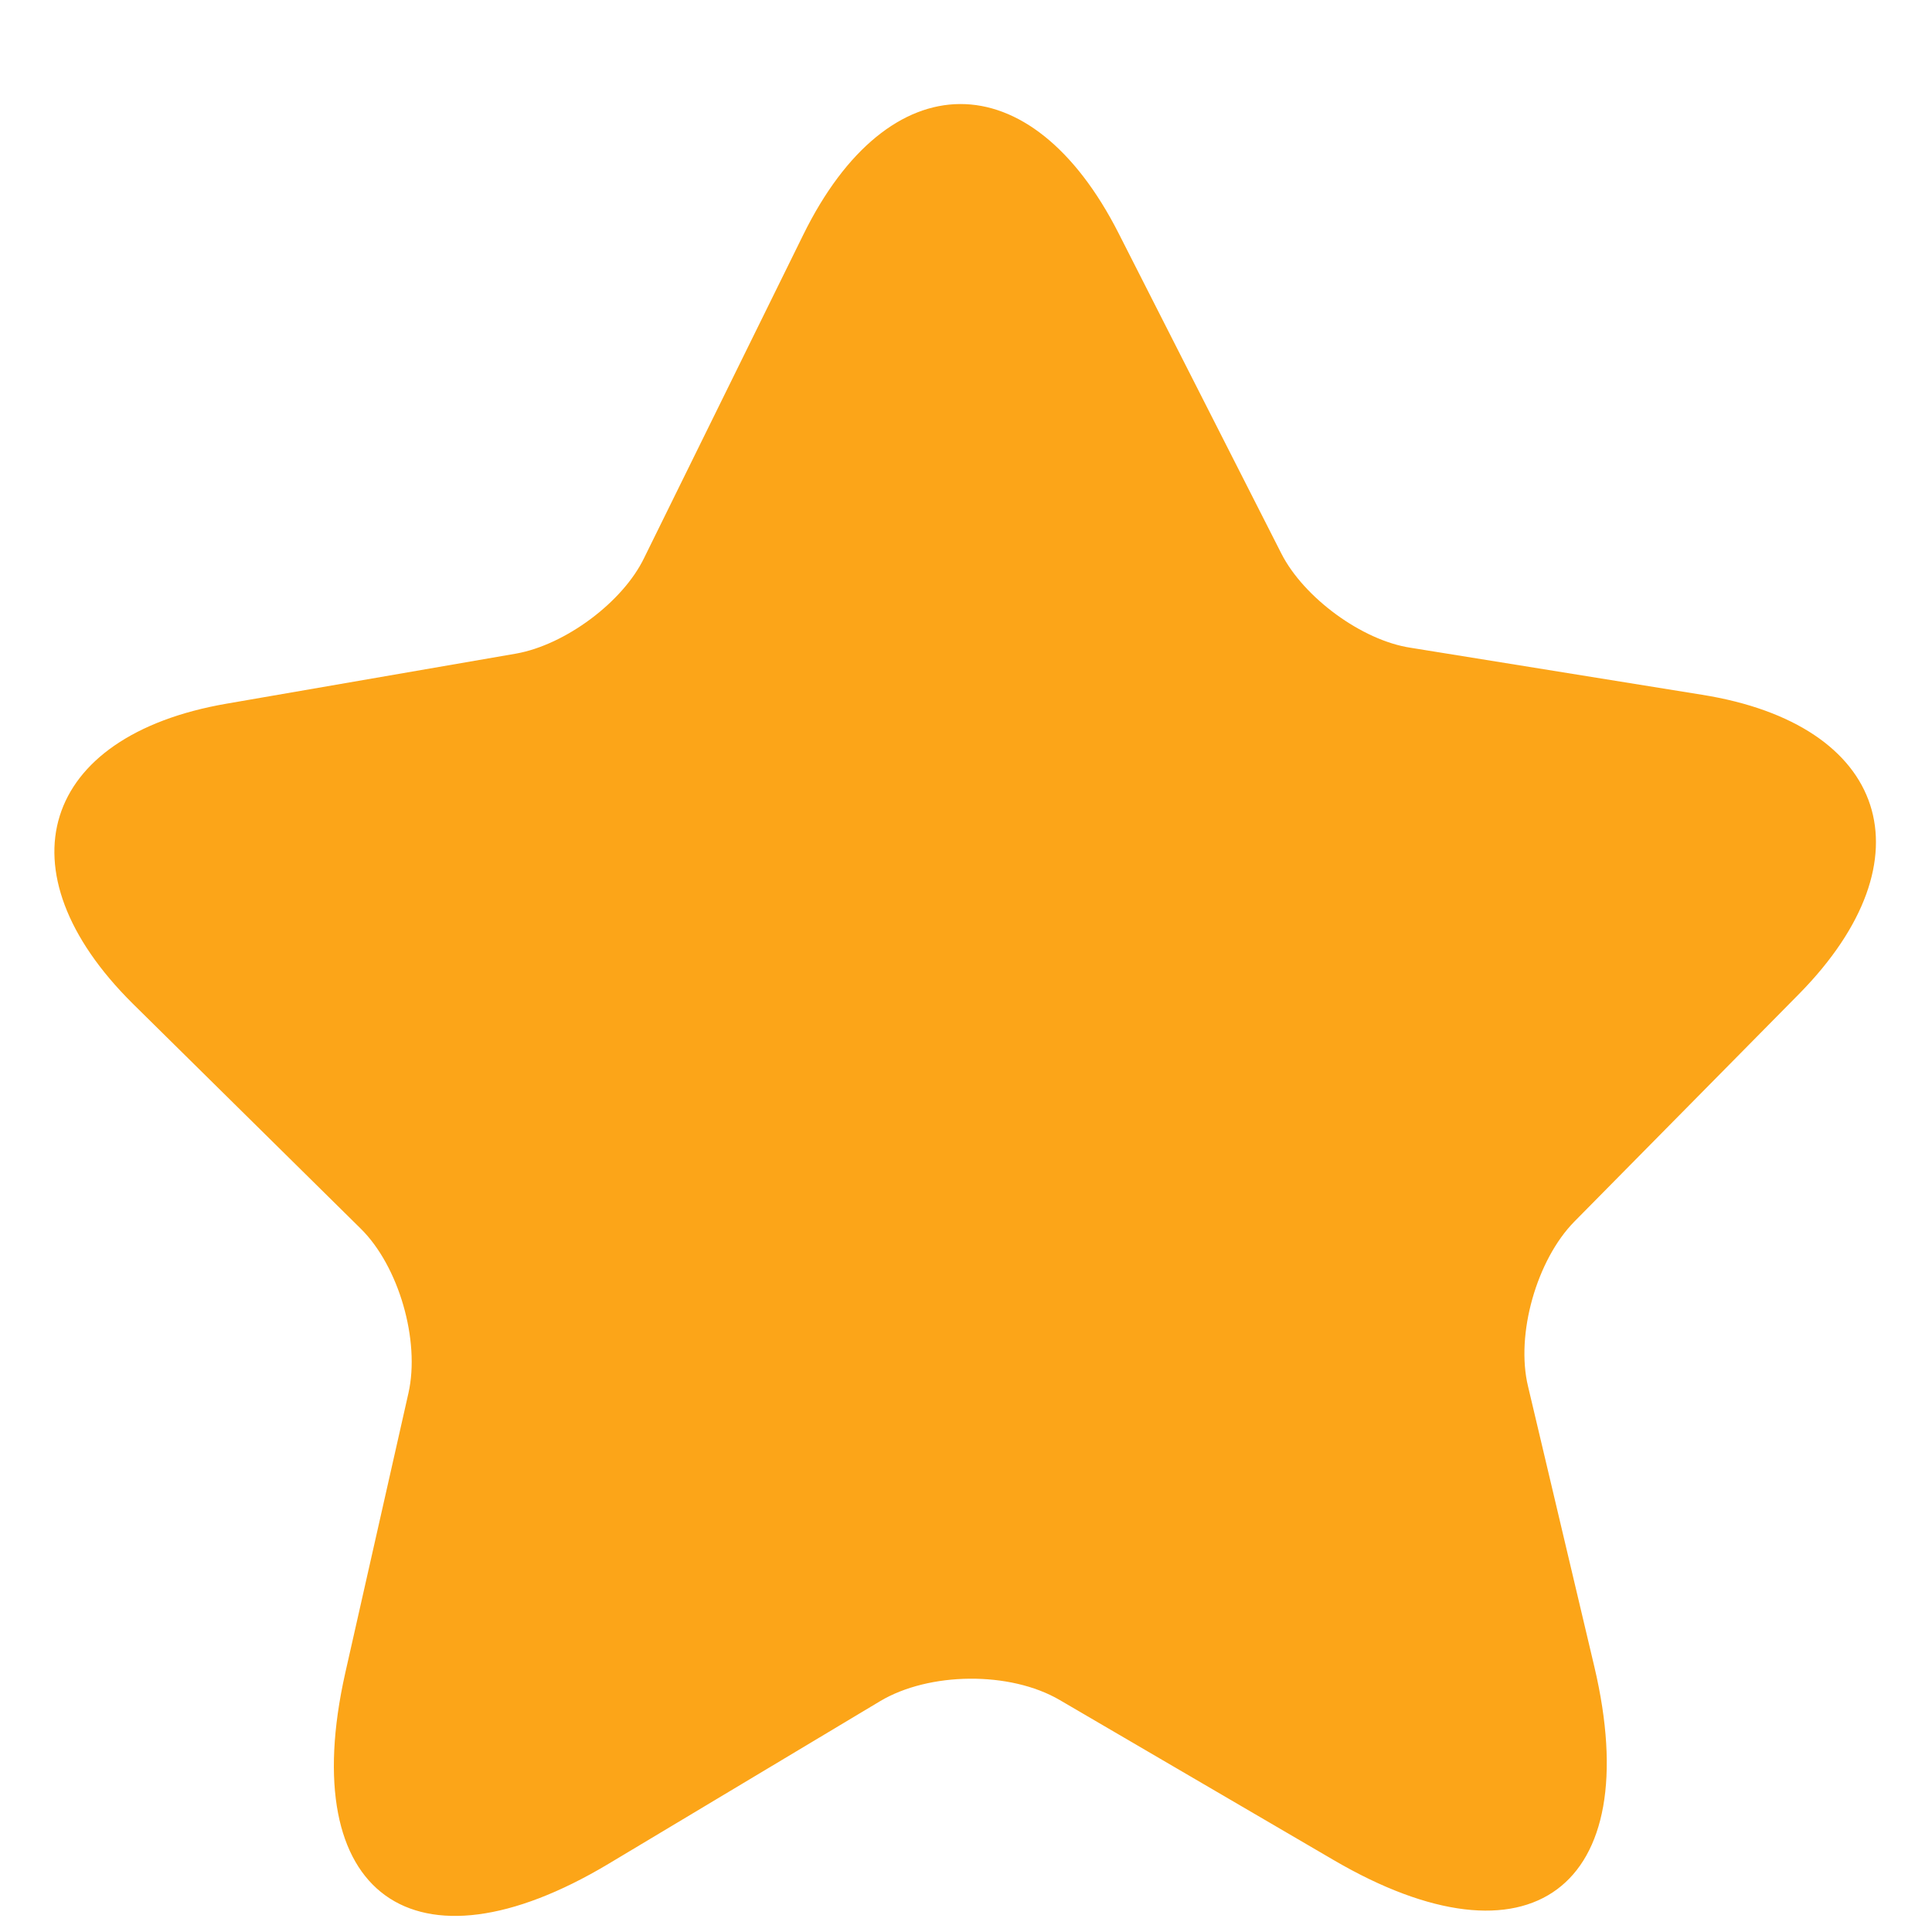 <svg width="17" height="17" viewBox="0 0 17 17" fill="none" xmlns="http://www.w3.org/2000/svg">
<path d="M9.844 2.055L11.275 4.871C11.471 5.257 11.984 5.636 12.414 5.7L14.974 6.113C16.614 6.374 16.998 7.557 15.834 8.742L13.853 10.749C13.522 11.085 13.334 11.742 13.446 12.201L14.029 14.666C14.488 16.612 13.46 17.375 11.735 16.367L9.325 14.959C8.886 14.702 8.174 14.712 7.744 14.969L5.353 16.401C3.642 17.424 2.601 16.674 3.037 14.725L3.594 12.258C3.698 11.797 3.51 11.142 3.174 10.811L1.167 8.83C-0.01 7.662 0.359 6.475 1.992 6.192L4.542 5.751C4.973 5.674 5.481 5.299 5.669 4.907L7.067 2.068C7.819 0.536 9.071 0.531 9.844 2.055Z" fill="#FCA518"/>
</svg>
